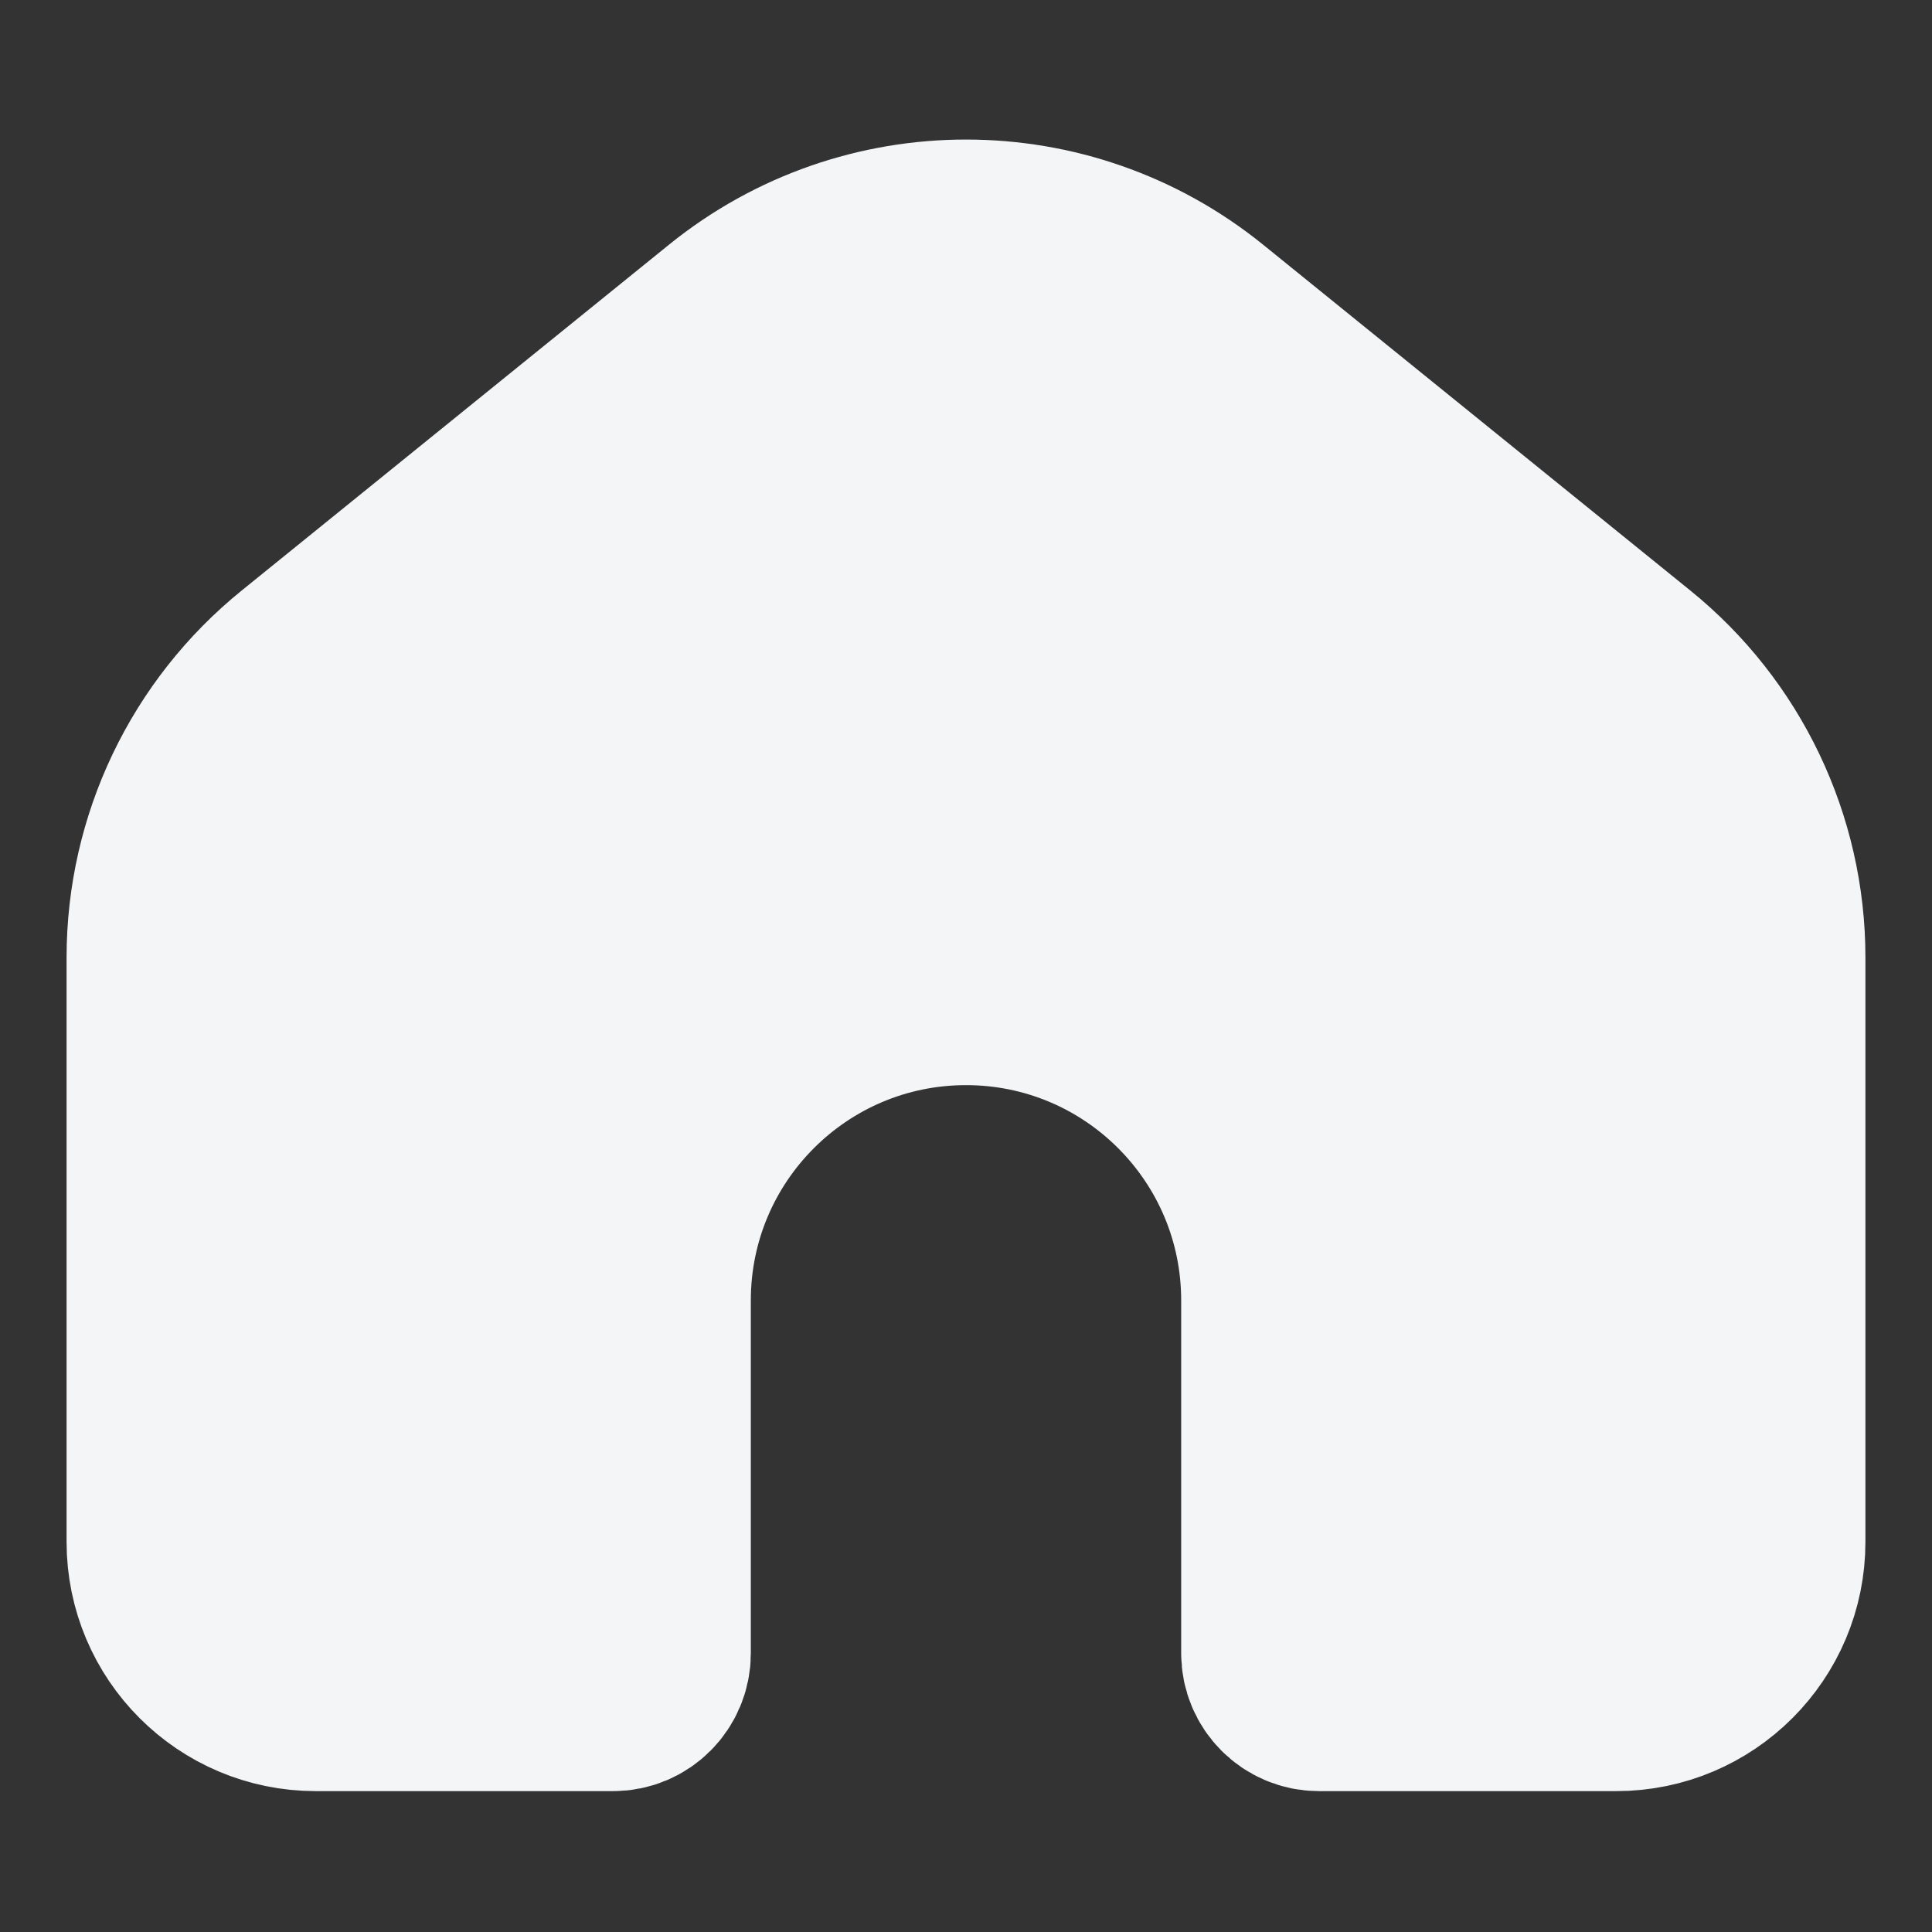 <svg width="24" height="24" viewBox="0 0 24 24" fill="none" xmlns="http://www.w3.org/2000/svg">
<rect x="0" y="0" width="24" height="24" fill="#333333" stroke="none"/>
<path d="M2.077 11.894V19.154C2.077 20.173 2.904 21 3.923 21H7.616C7.871 21 8.077 20.793 8.077 20.538V16.322V16.154C8.077 13.987 9.834 12.23 12 12.23C14.167 12.23 15.923 13.987 15.923 16.154V16.322V20.538C15.923 20.793 16.13 21 16.385 21H20.077C21.097 21 21.923 20.173 21.923 19.154V11.894C21.923 10.501 21.294 9.183 20.211 8.307L14.904 4.011C13.211 2.641 10.79 2.641 9.097 4.011L3.789 8.307C2.706 9.183 2.077 10.501 2.077 11.894Z" fill="#f3f5f7" stroke="#f3f5f7" stroke-width="2.5" stroke-linecap="round"/>
</svg>
